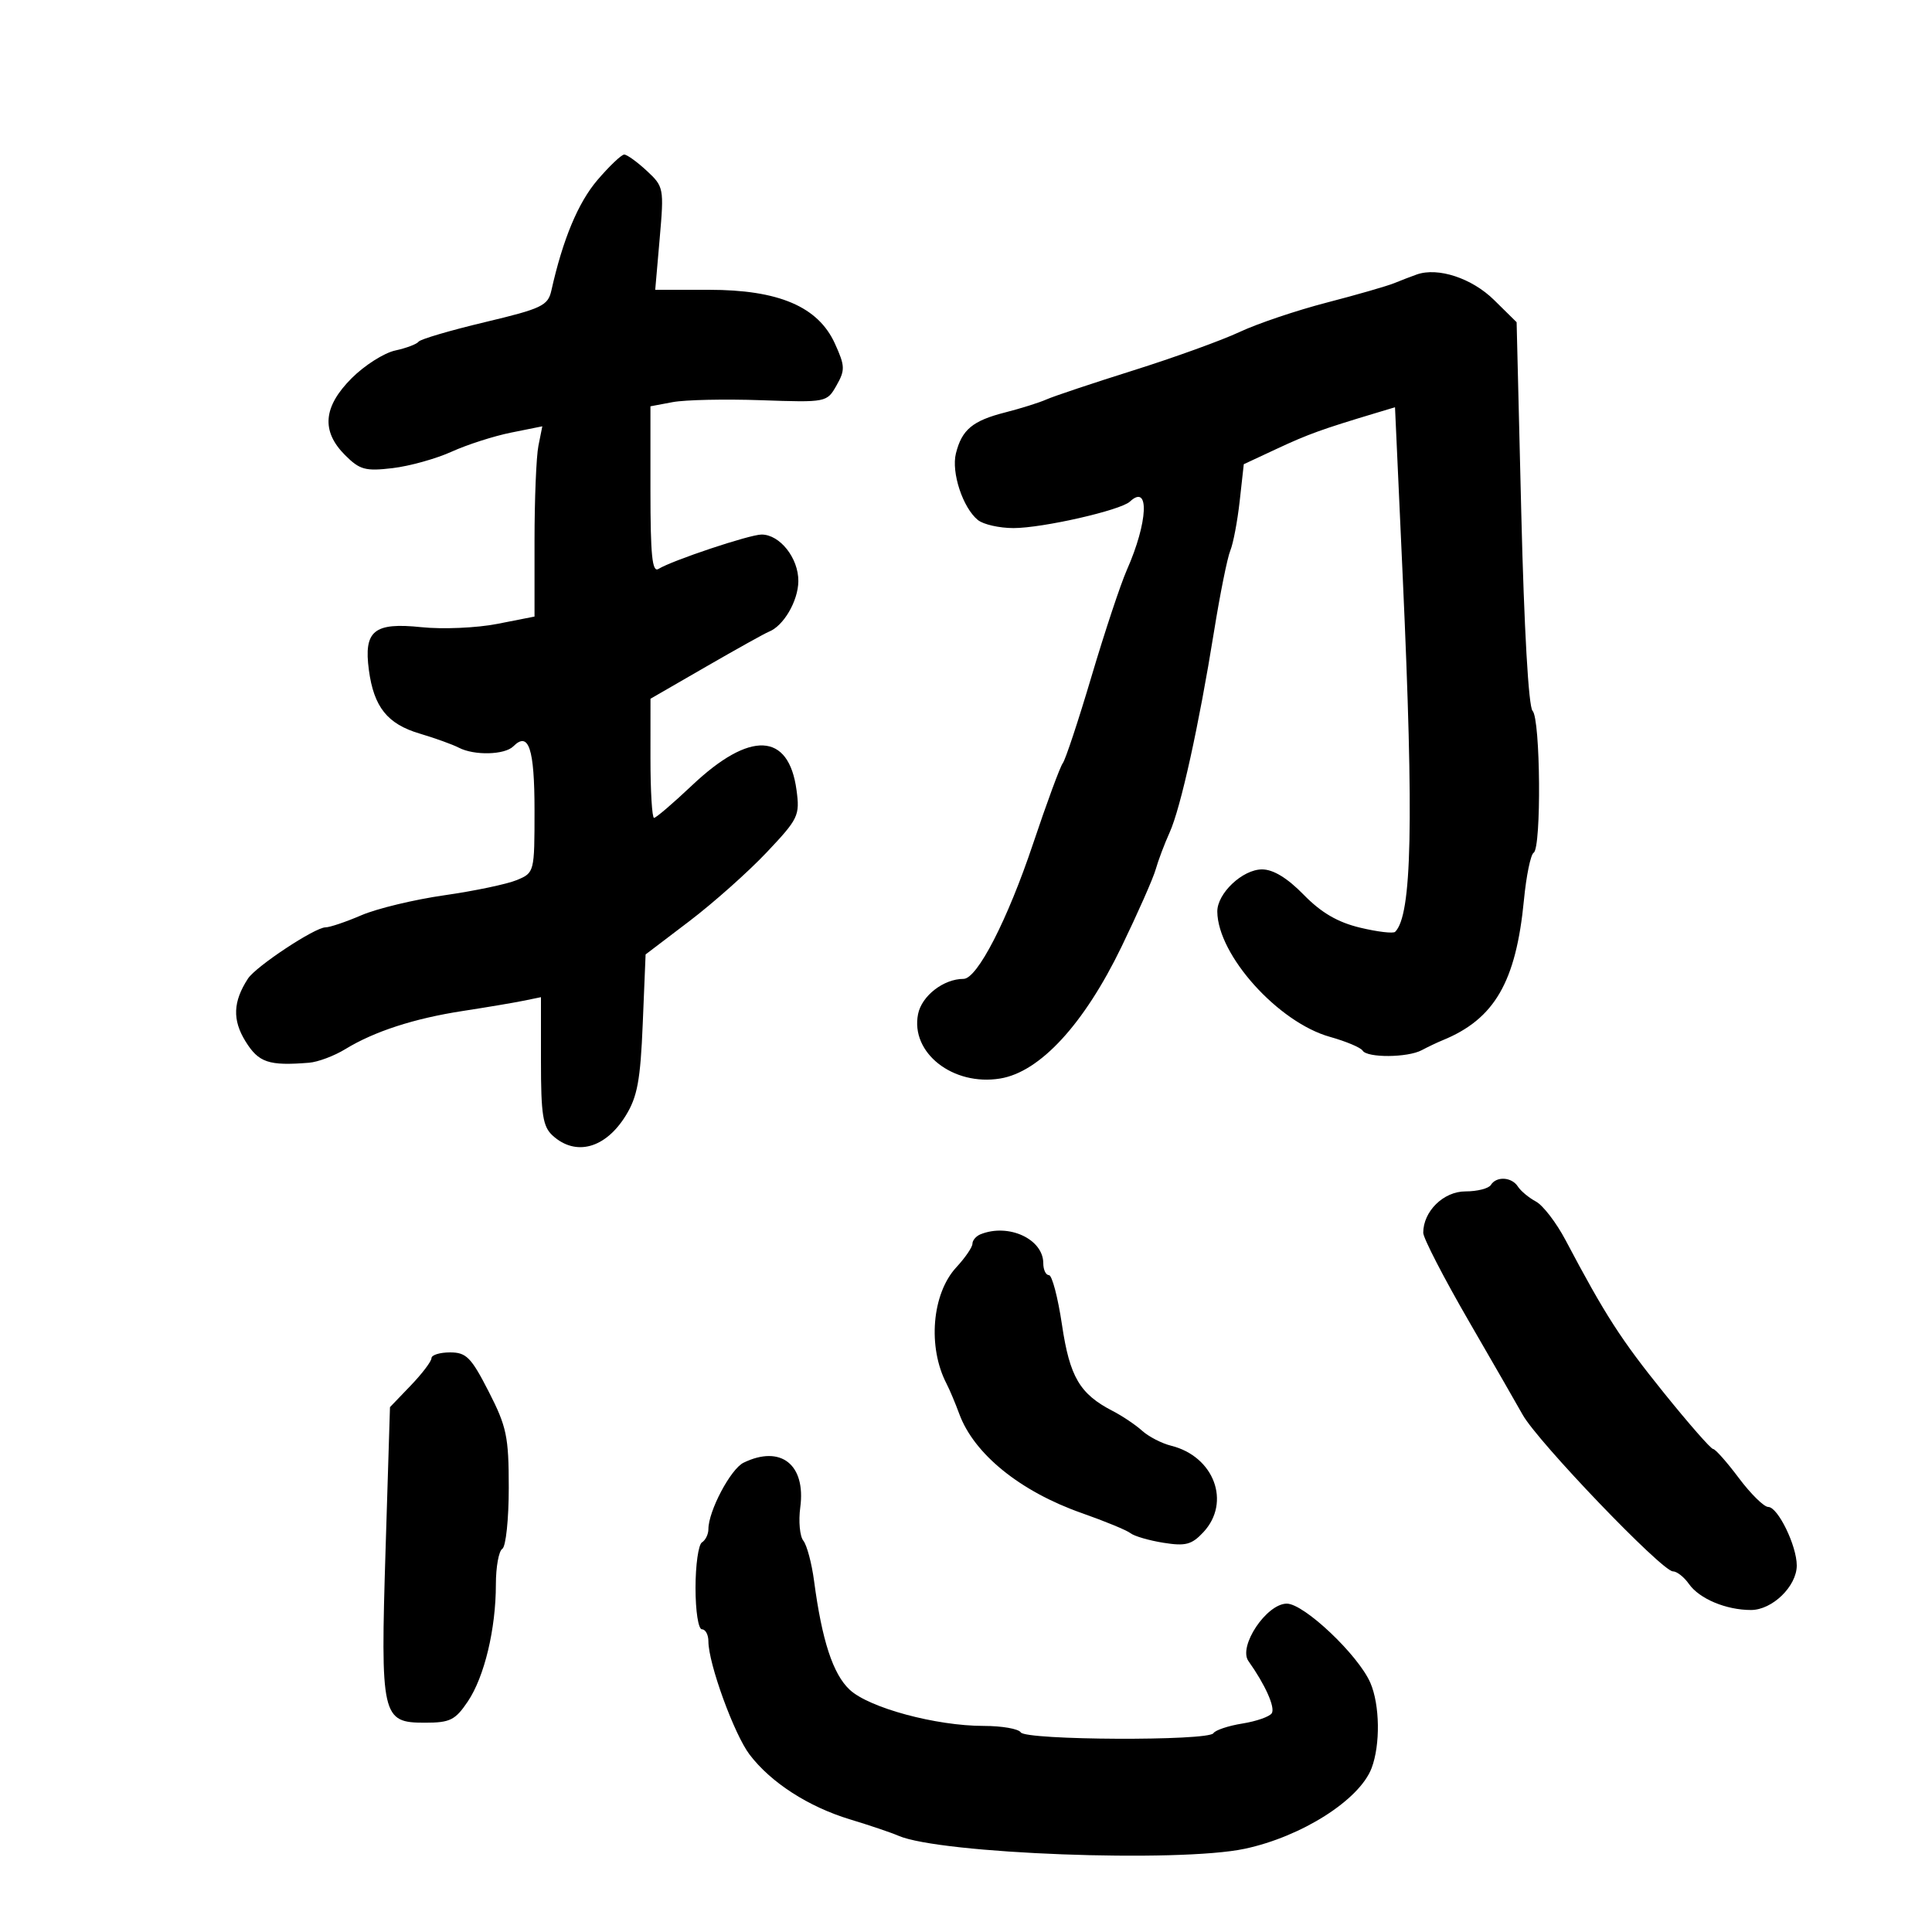 <svg xmlns="http://www.w3.org/2000/svg" width="300" height="300" viewBox="0 0 300 300" version="1.1">
	<path d="M 92.777 27.947 C 89.775 31.455, 87.400 37.146, 85.619 45.101 C 85.089 47.468, 84.156 47.913, 75.268 50.031 C 69.896 51.312, 65.275 52.672, 65 53.054 C 64.725 53.436, 63.088 54.055, 61.362 54.429 C 59.636 54.804, 56.598 56.735, 54.612 58.722 C 50.176 63.157, 49.851 66.942, 53.584 70.675 C 55.861 72.952, 56.737 73.191, 60.964 72.691 C 63.603 72.378, 67.727 71.229, 70.131 70.137 C 72.534 69.045, 76.685 67.712, 79.355 67.175 L 84.210 66.198 83.605 69.224 C 83.272 70.888, 83 77.535, 83 83.995 L 83 95.740 77.218 96.877 C 74.038 97.503, 68.737 97.733, 65.439 97.388 C 58.067 96.618, 56.459 97.930, 57.280 104.048 C 58.049 109.783, 60.156 112.422, 65.146 113.903 C 67.541 114.614, 70.281 115.601, 71.236 116.097 C 73.638 117.346, 78.372 117.228, 79.713 115.887 C 82.095 113.505, 83 116.237, 83 125.815 C 83 135.449, 82.982 135.519, 80.250 136.657 C 78.737 137.286, 73.675 138.349, 69 139.017 C 64.325 139.686, 58.530 141.080, 56.123 142.116 C 53.715 143.152, 51.205 144, 50.544 144 C 48.903 144, 39.737 150.059, 38.500 151.962 C 36.177 155.536, 36.065 158.369, 38.117 161.690 C 40.165 165.004, 41.717 165.527, 48 165.020 C 49.375 164.909, 51.899 163.961, 53.610 162.914 C 58.111 160.158, 64.324 158.141, 71.880 156.981 C 75.521 156.422, 79.737 155.712, 81.250 155.403 L 84 154.841 84 164.766 C 84 173.110, 84.291 174.953, 85.829 176.345 C 89.415 179.591, 94.015 178.330, 97.162 173.238 C 98.971 170.311, 99.443 167.758, 99.806 158.939 L 100.249 148.203 107.031 143.047 C 110.761 140.211, 116.160 135.409, 119.029 132.376 C 123.975 127.146, 124.216 126.646, 123.685 122.691 C 122.479 113.698, 116.469 113.429, 107.446 121.963 C 104.516 124.733, 101.868 127, 101.560 127 C 101.252 127, 101.001 122.838, 101.003 117.750 L 101.007 108.500 109.672 103.500 C 114.439 100.750, 118.809 98.318, 119.385 98.095 C 121.668 97.210, 123.935 93.329, 123.967 90.250 C 124.003 86.675, 121.101 82.997, 118.250 83.004 C 116.404 83.009, 104.380 87.020, 102.250 88.342 C 101.274 88.948, 101 86.262, 101 76.104 L 101 63.091 104.471 62.439 C 106.380 62.081, 112.543 61.948, 118.166 62.144 C 128.336 62.498, 128.397 62.486, 129.893 59.852 C 131.248 57.464, 131.224 56.826, 129.645 53.352 C 127.037 47.613, 120.921 45, 110.091 45 L 101.742 45 102.438 37.015 C 103.119 29.213, 103.073 28.972, 100.421 26.515 C 98.929 25.132, 97.359 24, 96.932 24 C 96.505 24, 94.635 25.776, 92.777 27.947 M 220 42.620 C 219.175 42.910, 217.600 43.515, 216.500 43.966 C 215.400 44.417, 210.675 45.778, 206 46.990 C 201.325 48.202, 195.250 50.251, 192.500 51.543 C 189.750 52.835, 182.325 55.520, 176 57.510 C 169.675 59.501, 163.600 61.531, 162.500 62.023 C 161.400 62.514, 158.520 63.421, 156.100 64.037 C 151.023 65.330, 149.362 66.709, 148.436 70.399 C 147.694 73.354, 149.503 78.845, 151.846 80.750 C 152.691 81.438, 155.180 82, 157.377 82 C 161.879 82, 174 79.242, 175.450 77.887 C 178.534 75.007, 178.265 81.070, 174.978 88.500 C 174.005 90.700, 171.540 98.125, 169.499 105 C 167.459 111.875, 165.448 117.950, 165.031 118.500 C 164.614 119.050, 162.539 124.675, 160.420 131 C 156.446 142.861, 151.743 152, 149.614 152 C 146.521 152, 143.123 154.634, 142.556 157.470 C 141.354 163.478, 147.970 168.670, 155.301 167.473 C 161.497 166.461, 168.328 159.043, 174.156 146.998 C 176.683 141.774, 179.068 136.375, 179.455 135 C 179.842 133.625, 180.817 131.042, 181.622 129.260 C 183.345 125.444, 186.160 112.691, 188.522 98 C 189.451 92.225, 190.583 86.600, 191.039 85.500 C 191.495 84.400, 192.152 80.931, 192.501 77.791 L 193.134 72.082 198.317 69.664 C 203.114 67.427, 205.276 66.645, 213.558 64.157 L 216.616 63.238 217.828 89.869 C 219.552 127.784, 219.243 142.091, 216.641 144.692 C 216.348 144.985, 213.896 144.695, 211.192 144.046 C 207.707 143.210, 205.158 141.722, 202.435 138.933 C 199.894 136.332, 197.706 135, 195.971 135 C 192.941 135, 188.990 138.732, 189.022 141.564 C 189.099 148.330, 198.479 158.754, 206.516 161.004 C 209.010 161.703, 211.291 162.663, 211.585 163.137 C 212.294 164.285, 218.576 164.241, 220.764 163.073 C 221.719 162.563, 223.175 161.870, 224 161.534 C 232.074 158.238, 235.411 152.479, 236.640 139.718 C 236.999 135.989, 237.677 132.700, 238.147 132.409 C 239.365 131.656, 239.208 111.608, 237.974 110.374 C 237.353 109.753, 236.662 97.637, 236.224 79.690 L 235.500 50.032 232 46.583 C 228.570 43.202, 223.302 41.462, 220 42.620 M 231.500 184 C 231.160 184.550, 229.385 185, 227.556 185 C 224.151 185, 221 188.089, 221 191.426 C 221 192.249, 224.202 198.452, 228.116 205.211 C 232.030 211.970, 235.770 218.473, 236.427 219.663 C 238.724 223.819, 258.078 244, 259.768 244 C 260.383 244, 261.502 244.879, 262.255 245.953 C 263.867 248.255, 268.021 250, 271.891 250 C 275.203 250, 279 246.307, 279 243.087 C 279 240.017, 276.068 234, 274.572 234 C 273.912 234, 271.854 231.975, 270 229.500 C 268.146 227.025, 266.351 225, 266.011 225 C 265.672 225, 262.222 221.063, 258.344 216.250 C 251.679 207.979, 249.259 204.220, 243.103 192.575 C 241.672 189.866, 239.600 187.166, 238.500 186.575 C 237.400 185.984, 236.140 184.938, 235.700 184.250 C 234.741 182.750, 232.360 182.608, 231.500 184 M 152.250 191.662 C 151.563 191.940, 151 192.599, 151 193.127 C 151 193.655, 149.875 195.300, 148.500 196.783 C 144.708 200.873, 144.012 209.171, 146.985 214.873 C 147.451 215.768, 148.339 217.874, 148.956 219.553 C 151.252 225.792, 158.430 231.600, 168 234.960 C 171.575 236.215, 174.972 237.618, 175.550 238.077 C 176.127 238.536, 178.428 239.205, 180.662 239.562 C 184.095 240.111, 185.056 239.856, 186.862 237.917 C 191.189 233.273, 188.528 226.148, 181.849 224.491 C 180.391 224.129, 178.366 223.083, 177.349 222.166 C 176.332 221.250, 174.277 219.869, 172.781 219.098 C 167.663 216.458, 166.110 213.819, 164.904 205.713 C 164.273 201.471, 163.362 198, 162.878 198 C 162.395 198, 162 197.170, 162 196.155 C 162 192.394, 156.602 189.906, 152.250 191.662 M 67 210.894 C 67 211.386, 65.550 213.299, 63.778 215.144 L 60.556 218.500 59.875 240.500 C 59.068 266.600, 59.272 267.500, 65.974 267.500 C 69.885 267.500, 70.687 267.104, 72.635 264.213 C 75.218 260.381, 77 252.948, 77 246.010 C 77 243.319, 77.450 240.840, 78 240.500 C 78.550 240.160, 79 235.897, 79 231.027 C 79 223.085, 78.679 221.545, 75.885 216.086 C 73.161 210.764, 72.408 210, 69.885 210 C 68.298 210, 67 210.402, 67 210.894 M 115.460 227.127 C 113.456 228.101, 110 234.633, 110 237.448 C 110 238.237, 109.550 239.160, 109 239.500 C 108.450 239.840, 108 243.016, 108 246.559 C 108 250.186, 108.437 253, 109 253 C 109.550 253, 110 253.841, 110 254.870 C 110 258.316, 114.003 269.315, 116.402 272.460 C 119.719 276.809, 125.538 280.560, 132 282.515 C 135.025 283.430, 138.400 284.571, 139.500 285.051 C 145.966 287.869, 183.017 289.265, 193.286 287.076 C 202.139 285.190, 211.102 279.492, 212.978 274.558 C 214.358 270.927, 214.267 264.709, 212.784 261.297 C 210.907 256.980, 202.475 248.998, 199.806 249.012 C 196.656 249.029, 192.236 255.658, 193.858 257.933 C 196.449 261.569, 198.042 265.124, 197.483 266.027 C 197.154 266.559, 195.101 267.280, 192.920 267.629 C 190.740 267.977, 188.714 268.654, 188.419 269.131 C 187.658 270.363, 159.265 270.238, 158.500 269 C 158.160 268.450, 155.575 268, 152.755 268 C 145.346 268, 134.947 265.192, 131.937 262.379 C 129.341 259.954, 127.635 254.744, 126.410 245.500 C 126.046 242.750, 125.296 239.933, 124.743 239.240 C 124.191 238.548, 123.976 236.218, 124.265 234.063 C 125.157 227.414, 121.231 224.322, 115.460 227.127" stroke="none" fill="black" fill-rule="evenodd"/>
</svg>